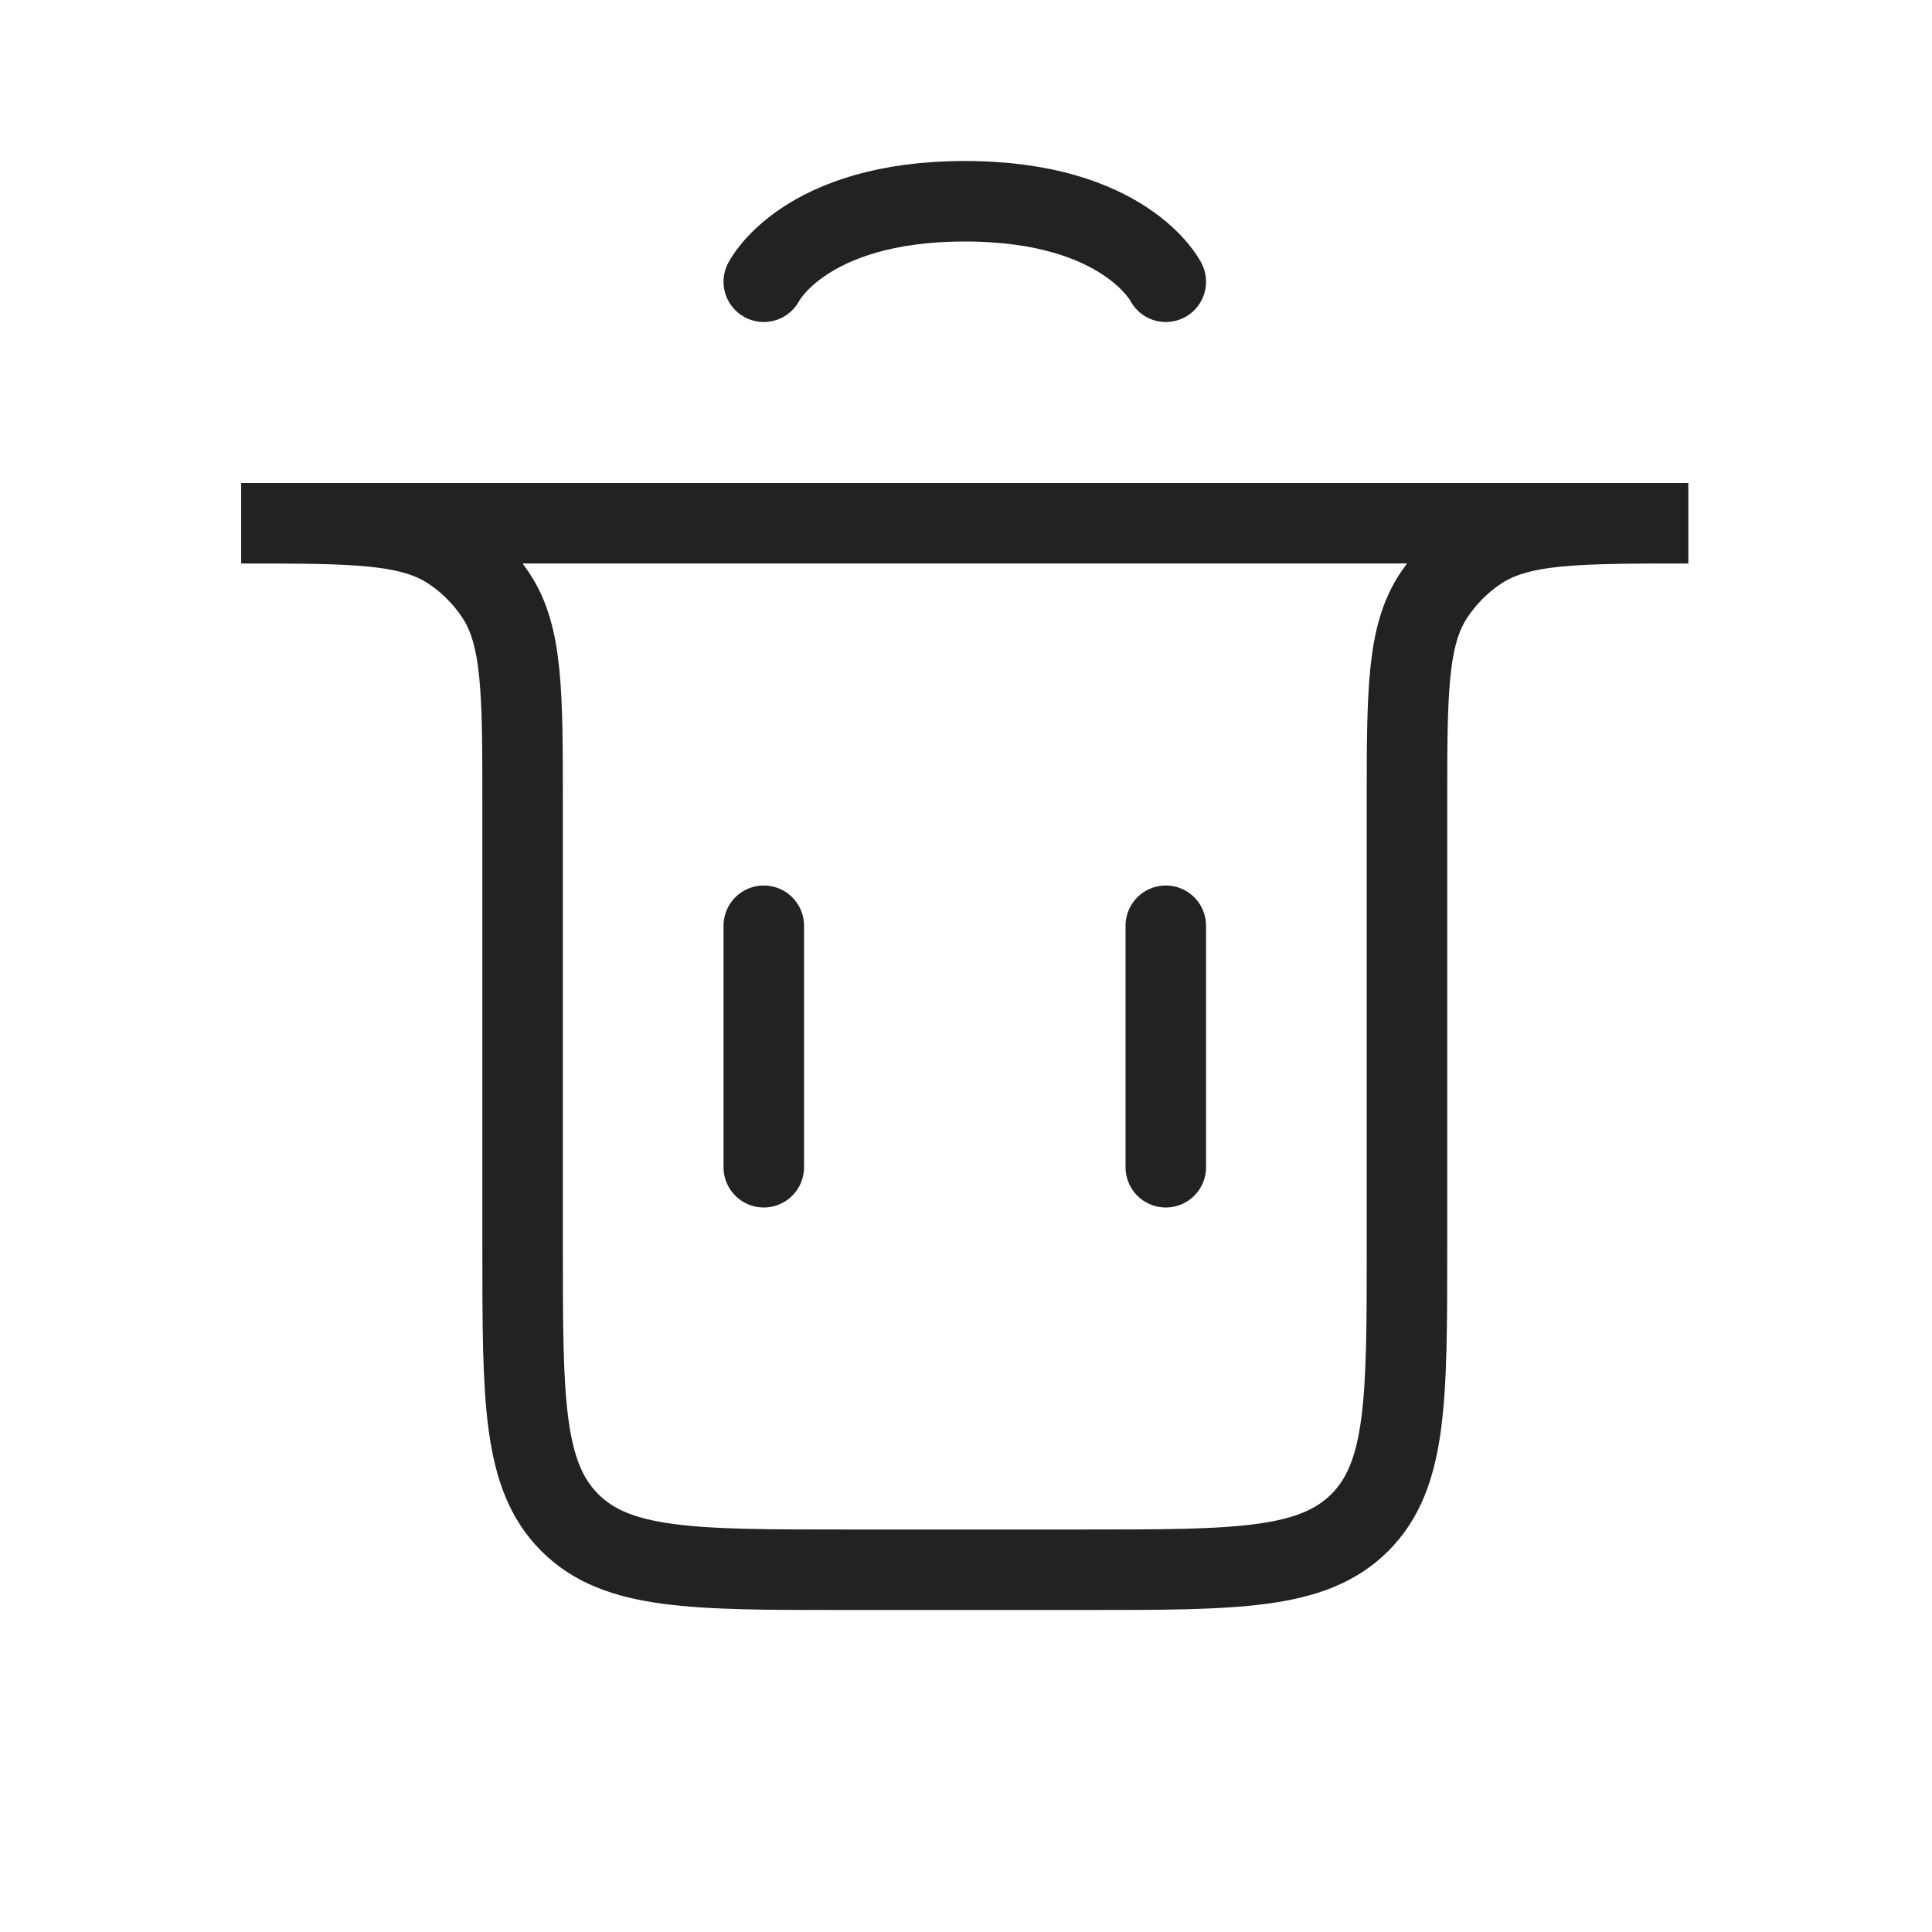 <svg width="24" height="24" viewBox="0 0 24 24" fill="none" xmlns="http://www.w3.org/2000/svg">
<path d="M9.488 14.5L9.488 11.5" stroke="#222222" stroke-linecap="round"/>
<path d="M14.482 14.5L14.482 11.5" stroke="#222222" stroke-linecap="round"/>
<path d="M2.996 6.5H20.973V6.5C19.573 6.5 18.873 6.5 18.369 6.835C18.149 6.982 17.96 7.171 17.813 7.392C17.478 7.895 17.478 8.595 17.478 9.996V15.5C17.478 17.386 17.478 18.328 16.892 18.914C16.306 19.5 15.363 19.5 13.478 19.5H10.492C8.606 19.5 7.663 19.5 7.078 18.914C6.492 18.328 6.492 17.386 6.492 15.5V9.996C6.492 8.595 6.492 7.895 6.157 7.392C6.01 7.171 5.821 6.982 5.6 6.835C5.097 6.5 4.396 6.5 2.996 6.5V6.5Z" stroke="#222222" stroke-linecap="round"/>
<path d="M9.488 3.5C9.488 3.5 9.987 2.5 11.985 2.5C13.982 2.5 14.482 3.5 14.482 3.5" stroke="#222222" stroke-linecap="round"/>
</svg>
